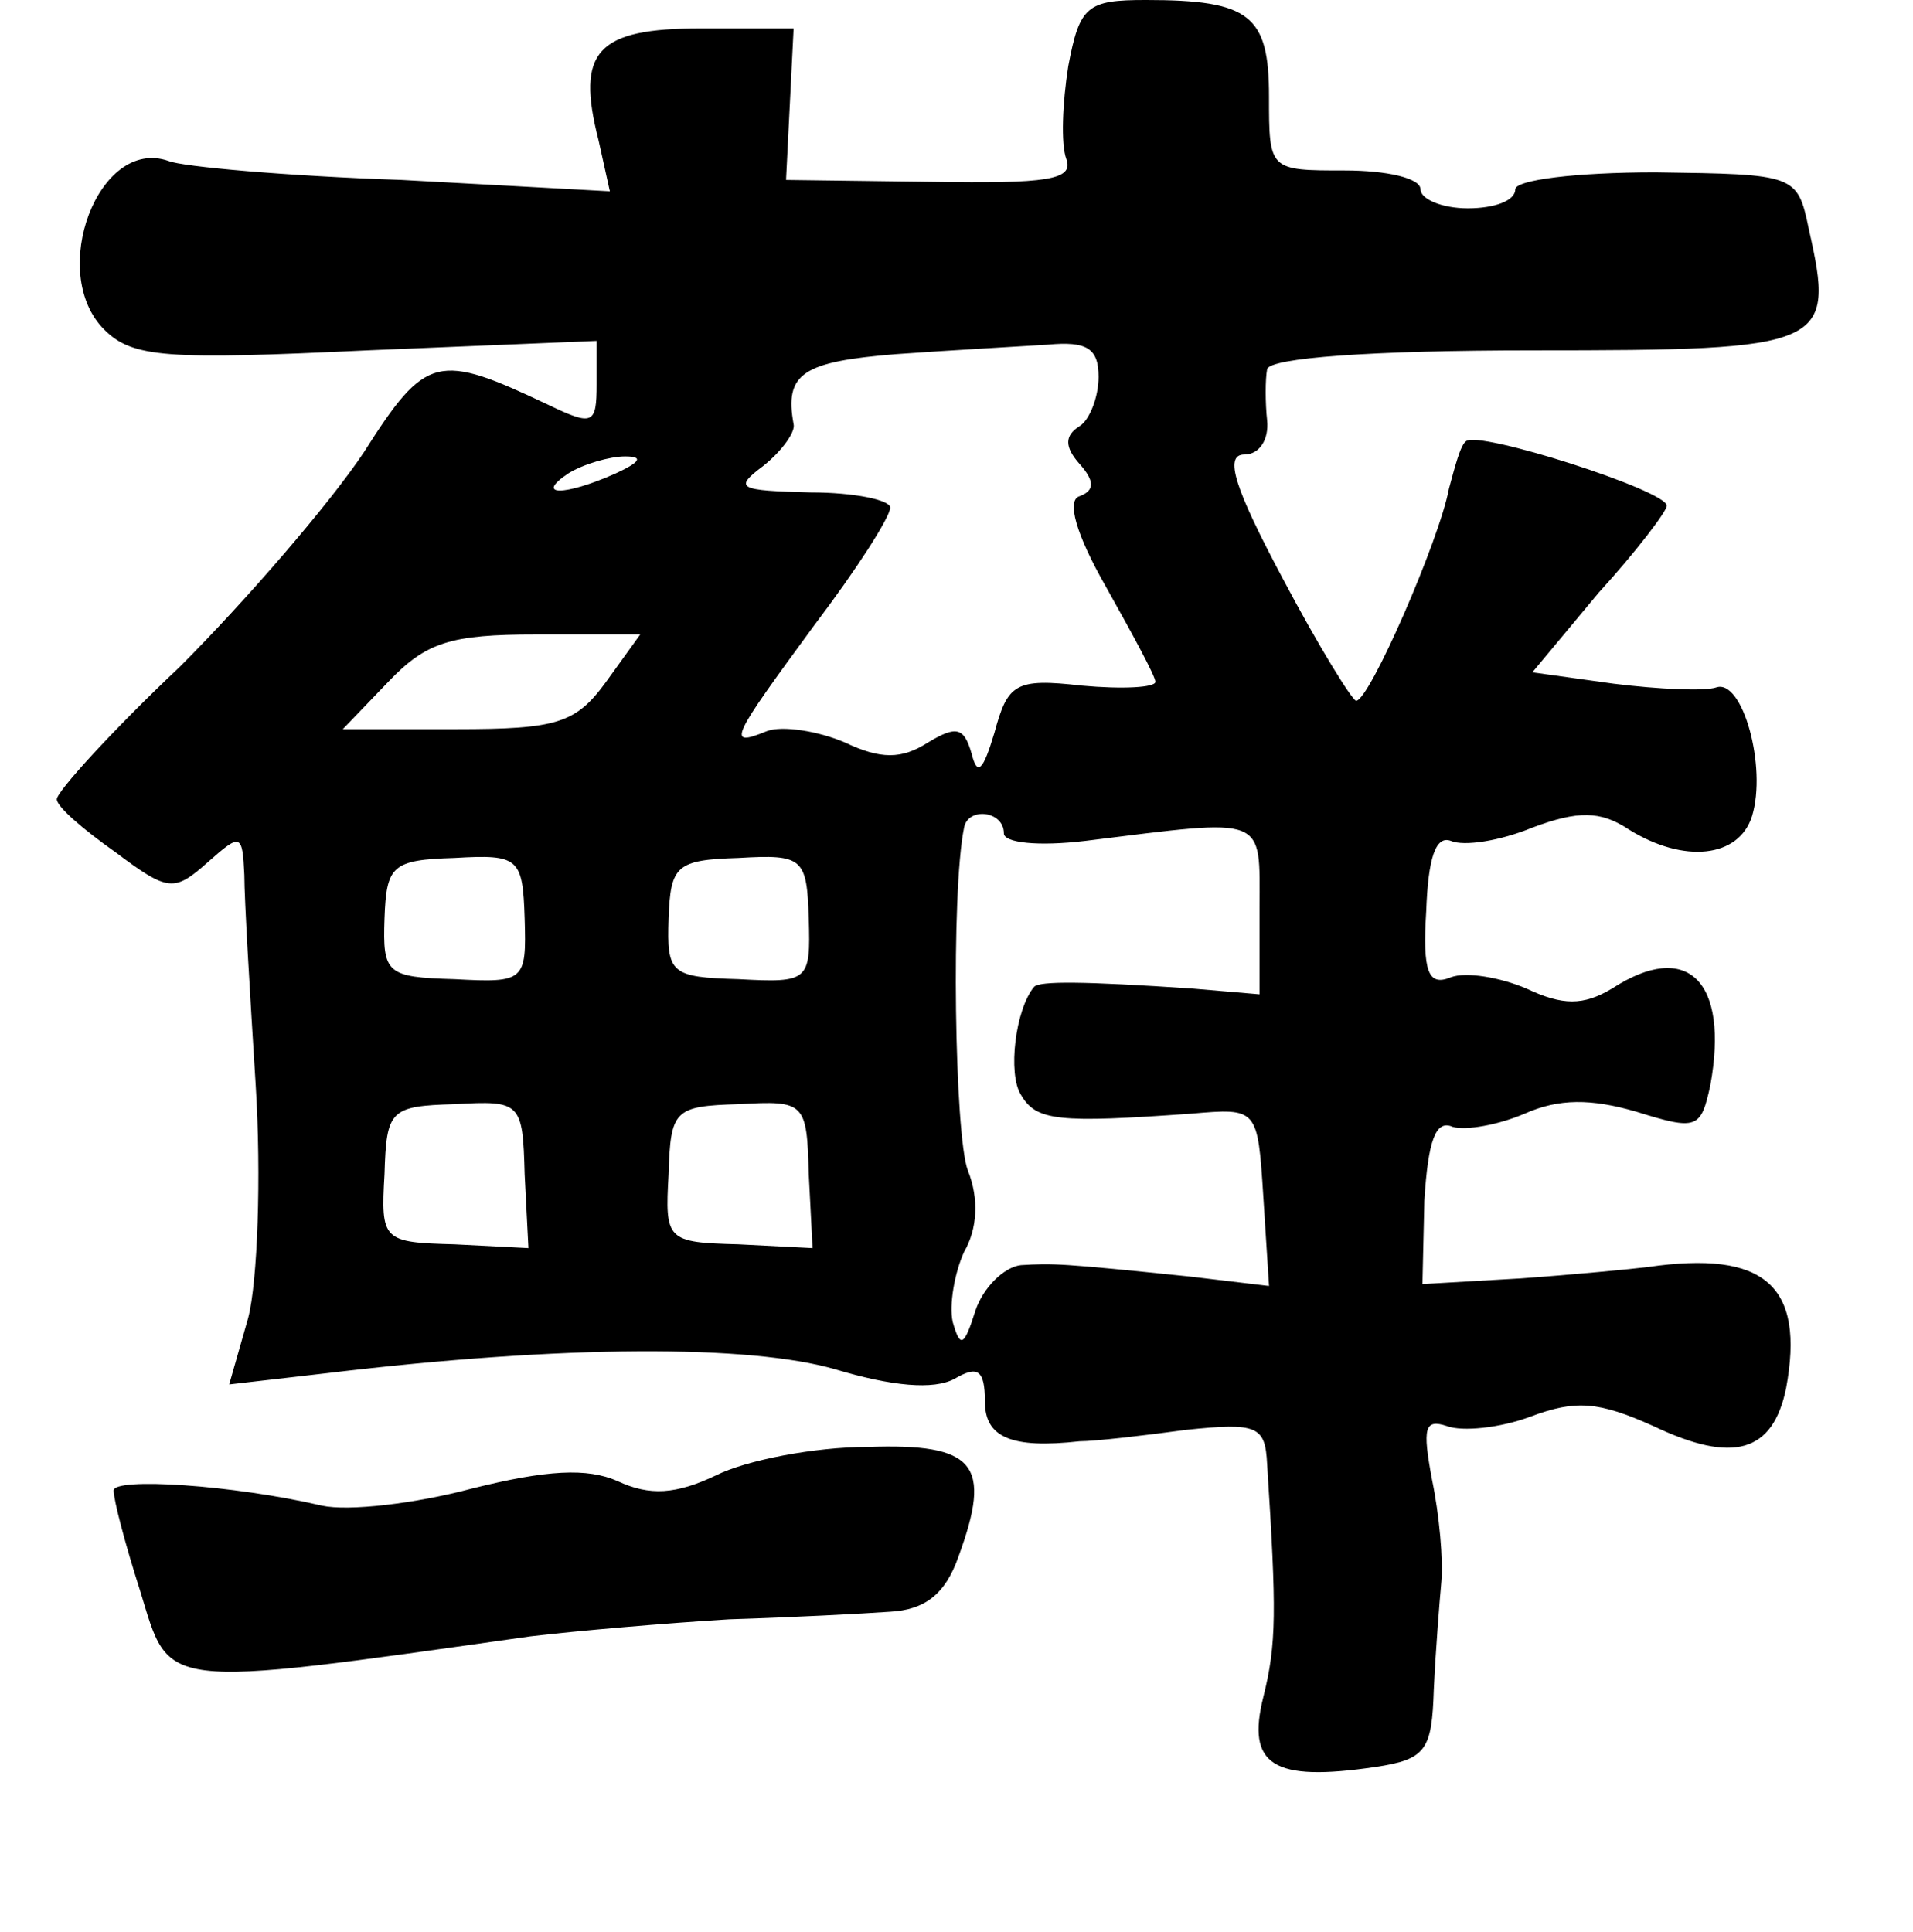 <?xml version="1.0" standalone="no"?>
<!DOCTYPE svg PUBLIC "-//W3C//DTD SVG 20010904//EN"
 "http://www.w3.org/TR/2001/REC-SVG-20010904/DTD/svg10.dtd">
<svg version="1.0" xmlns="http://www.w3.org/2000/svg"
 width="101pt" height="102pt" viewBox="0 0 101 102"
 preserveAspectRatio="xMidYMid meet">
<g transform="translate(0,102) scale(0.1,-0.1)"
fill="#000000" stroke="none">
<path d="M564 985 c-3 -19 -4 -41 -1 -49 4 -11 -10 -13 -71 -12 l-77 1 2 40 2
40 -49 0 c-55 0 -66 -12 -54 -59 l6 -27 -110 6 c-60 2 -116 7 -123 10 -37 13
-64 -59 -34 -89 15 -15 33 -16 139 -11 l121 5 0 -23 c0 -21 -2 -22 -25 -11
-59 28 -65 27 -98 -25 -18 -27 -62 -78 -97 -113 -36 -34 -65 -66 -65 -70 0 -4
14 -16 31 -28 28 -21 31 -21 49 -5 17 15 18 15 19 -7 0 -13 3 -63 6 -111 3
-48 1 -104 -4 -123 l-10 -35 52 6 c125 15 223 15 268 2 30 -9 52 -11 63 -5 12
7 16 5 16 -12 0 -19 14 -25 50 -21 8 0 34 3 56 6 38 4 42 2 43 -18 5 -78 5
-95 -2 -123 -9 -36 5 -45 59 -37 27 4 30 9 31 41 1 21 3 46 4 57 1 11 -1 35
-5 54 -5 27 -4 32 8 28 8 -3 28 -1 44 5 24 9 36 8 65 -5 42 -20 63 -14 70 20
10 54 -11 73 -73 64 -8 -1 -39 -4 -67 -6 l-52 -3 1 44 c2 32 6 43 15 39 7 -2
24 1 38 7 18 8 35 8 59 1 32 -10 34 -9 39 14 10 55 -12 77 -52 51 -15 -9 -26
-9 -45 0 -14 6 -32 9 -40 6 -12 -5 -15 3 -13 35 1 28 5 40 13 37 7 -3 26 0 43
7 24 9 36 9 51 -1 29 -18 58 -15 65 7 8 26 -5 73 -19 68 -6 -2 -30 -1 -54 2
l-43 6 35 42 c20 22 36 43 36 46 0 8 -100 40 -106 34 -3 -2 -6 -14 -9 -25 -5
-27 -42 -112 -49 -112 -2 0 -20 29 -39 65 -25 47 -31 65 -20 65 8 0 13 8 12
18 -1 9 -1 22 0 27 1 6 55 10 141 10 155 0 159 2 145 64 -6 29 -7 29 -81 30
-42 0 -74 -4 -74 -9 0 -6 -11 -10 -25 -10 -14 0 -25 5 -25 10 0 6 -18 10 -40
10 -40 0 -40 0 -40 39 0 43 -10 51 -65 51 -31 0 -35 -3 -41 -35z m16 -164 c0
-11 -5 -23 -10 -26 -8 -5 -8 -11 0 -20 8 -9 8 -14 0 -17 -7 -2 -2 -20 14 -48
14 -25 26 -47 26 -50 0 -3 -17 -4 -39 -2 -35 4 -39 1 -46 -25 -6 -20 -9 -23
-12 -11 -4 14 -8 15 -23 6 -14 -9 -25 -9 -44 0 -14 6 -33 9 -41 6 -22 -9 -19
-4 25 56 22 29 40 57 40 62 0 4 -19 8 -42 8 -38 1 -41 2 -25 14 10 8 17 18 16
22 -5 27 5 33 54 37 28 2 64 4 80 5 21 2 27 -2 27 -17z m-255 -51 c-27 -12
-43 -12 -25 0 8 5 22 9 30 9 10 0 8 -3 -5 -9z m-5 -110 c-16 -22 -26 -25 -79
-25 l-60 0 24 25 c20 21 33 25 78 25 l55 0 -18 -25z m210 -80 c0 -5 18 -7 43
-4 97 12 92 14 92 -36 l0 -45 -35 3 c-59 4 -81 4 -84 1 -10 -12 -14 -46 -7
-57 8 -14 20 -15 90 -10 35 3 35 3 38 -44 l3 -47 -42 5 c-68 7 -72 7 -89 6 -9
-1 -20 -12 -24 -24 -6 -19 -8 -20 -12 -6 -2 9 1 26 6 37 7 12 8 28 2 43 -7 18
-9 147 -2 181 2 11 21 9 21 -3z m-253 -45 c1 -33 0 -34 -37 -32 -36 1 -38 3
-37 32 1 28 4 31 37 32 34 2 36 0 37 -32z m150 0 c1 -33 0 -34 -37 -32 -36 1
-38 3 -37 32 1 28 4 31 37 32 34 2 36 0 37 -32z m-150 -135 l2 -39 -39 2 c-38
1 -39 2 -37 37 1 34 3 36 37 37 35 2 36 1 37 -37z m150 0 l2 -39 -39 2 c-38 1
-39 2 -37 37 1 34 3 36 37 37 35 2 36 1 37 -37z"/>
<path d="M378 241 c-21 -10 -35 -11 -52 -3 -16 7 -37 6 -77 -4 -30 -8 -65 -12
-79 -9 -47 11 -110 15 -110 8 0 -5 6 -28 14 -53 16 -52 8 -52 206 -24 25 3 72
7 105 9 33 1 71 3 85 4 18 1 29 9 36 29 18 49 9 60 -48 58 -28 0 -64 -7 -80
-15z"/>
</g>
</svg>
